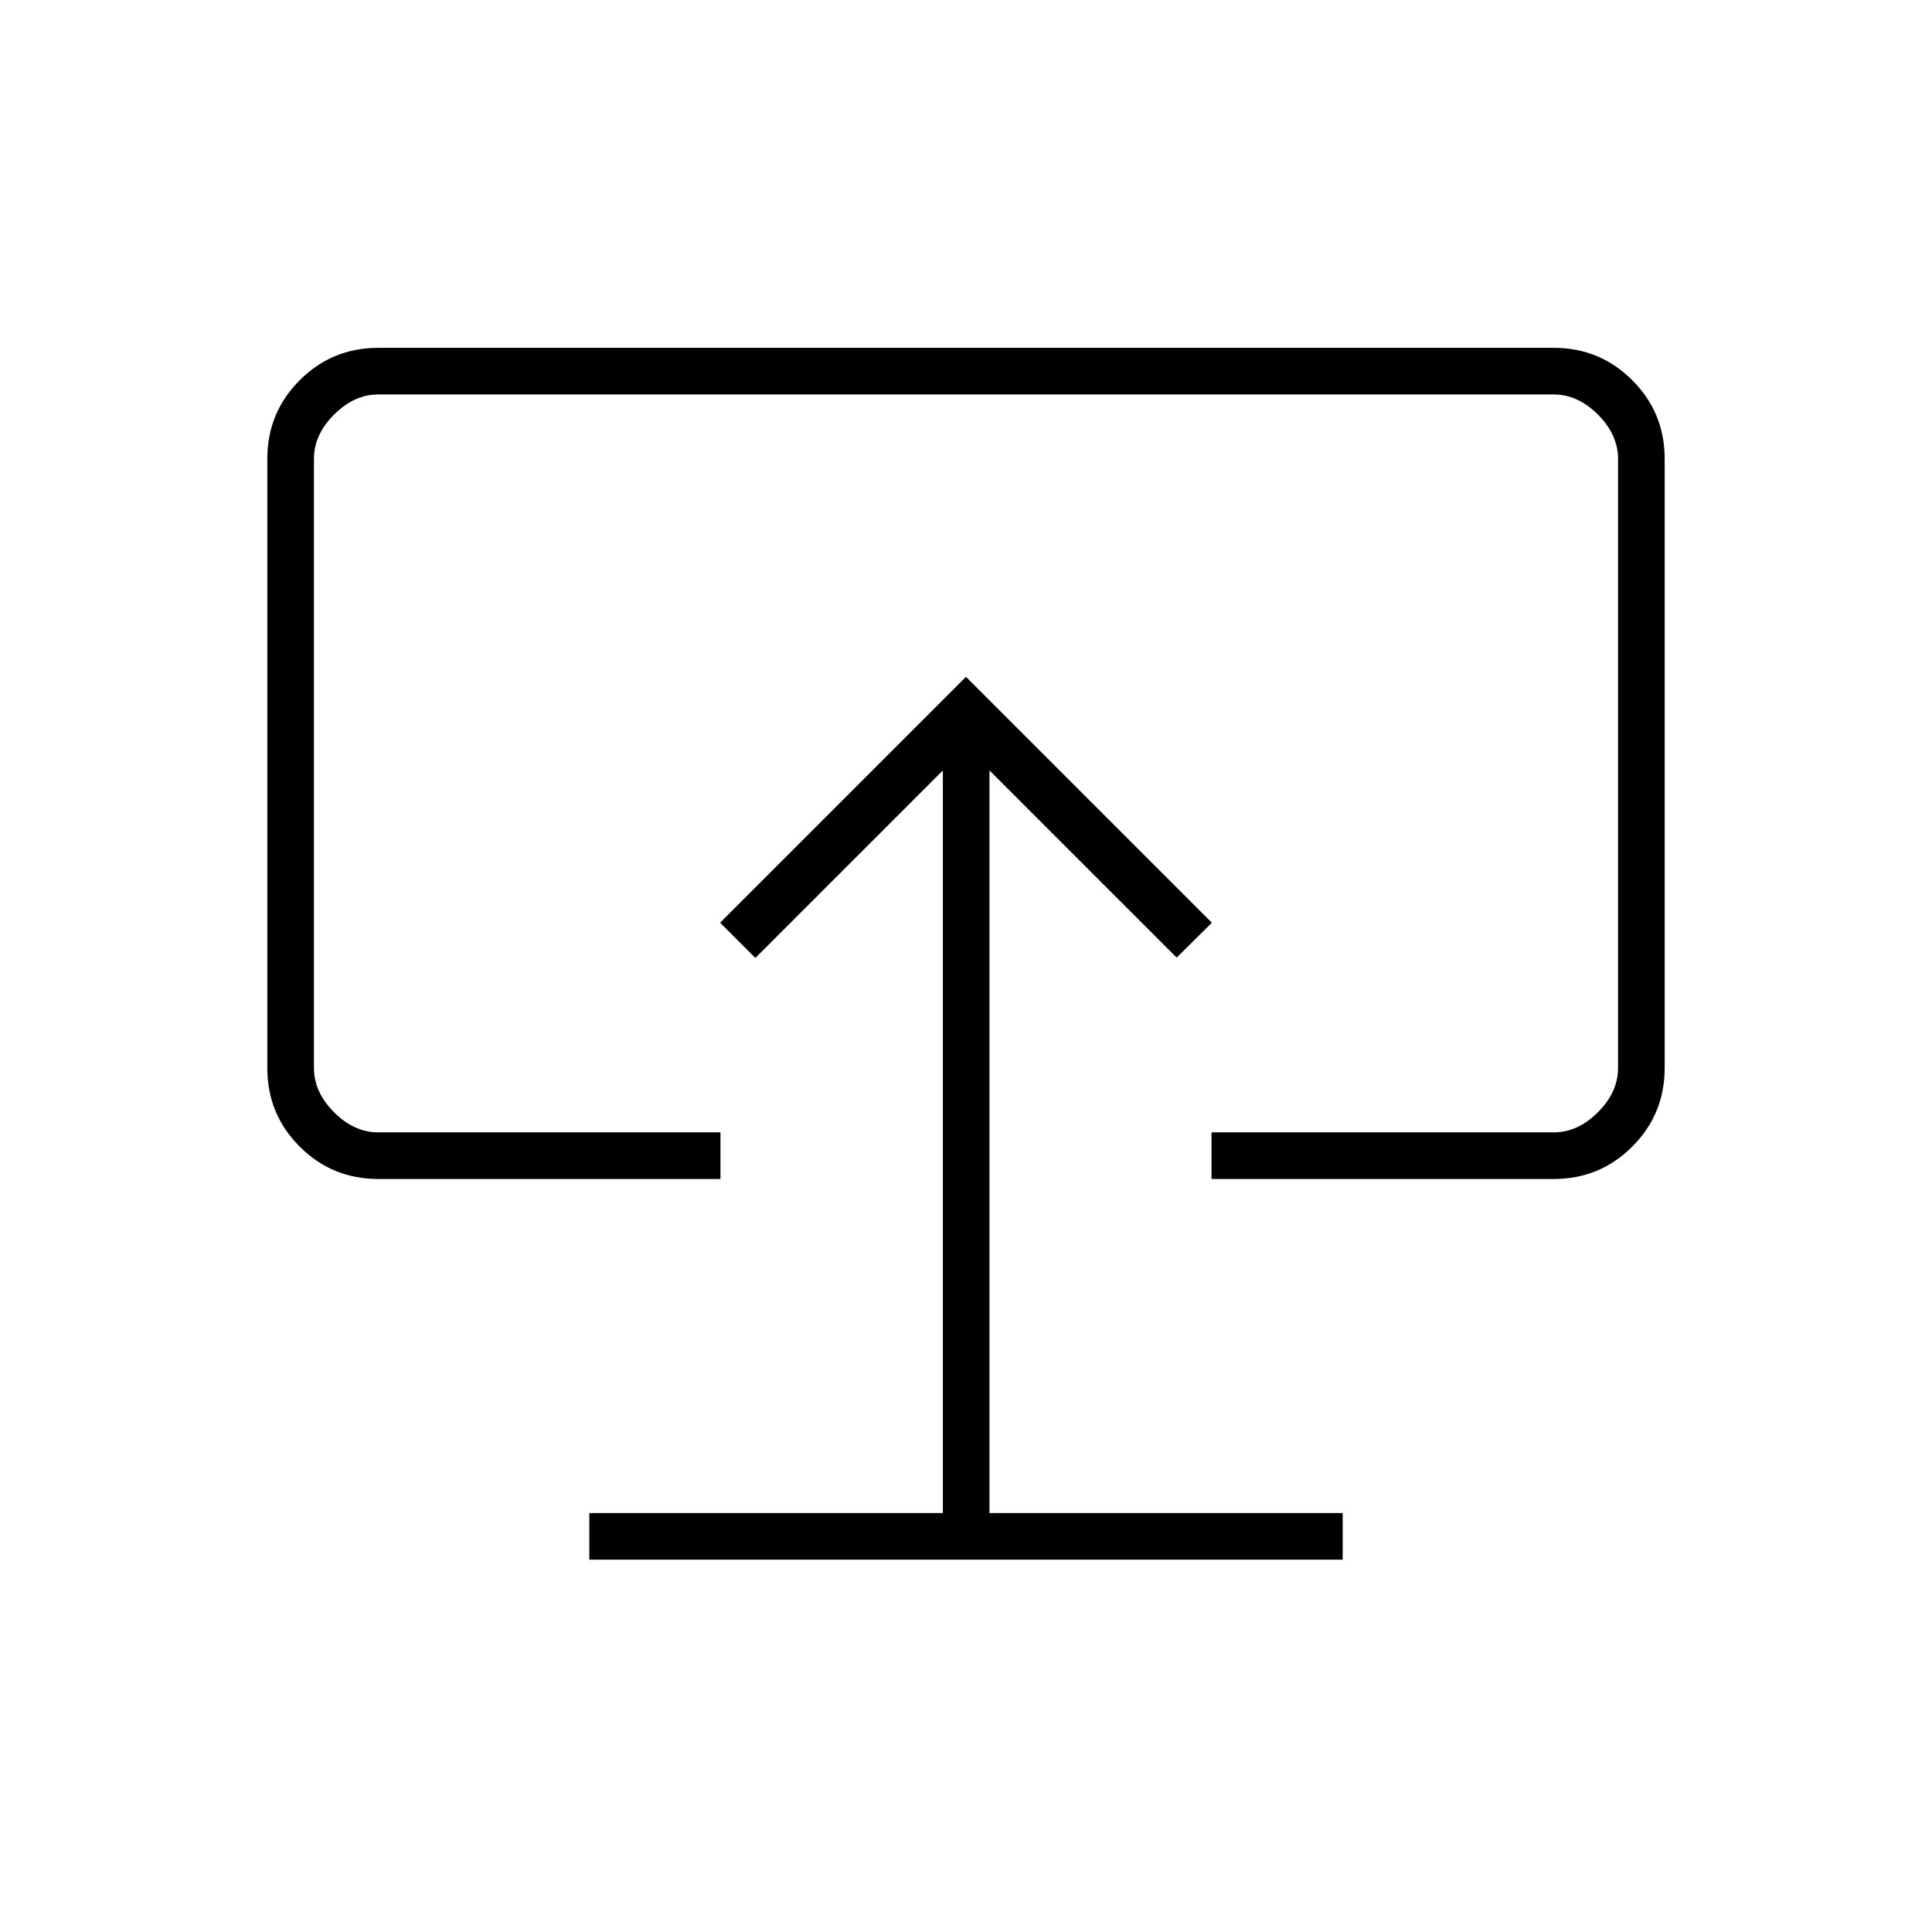 <svg xmlns="http://www.w3.org/2000/svg" height="40" viewBox="0 -960 960 960" width="40"><path d="M292.83-185h374.34v-23.17h-175.5v-369l93 93 17.5-17.33L480-623.67 357.83-501.5l17.5 17.5 93.17-93.17v369H292.83V-185ZM480-486.5ZM188-374.17q-23.02 0-39.09-16.09-16.08-16.1-16.08-39.07V-732q0-22.98 16.1-39.07 16.09-16.1 39.07-16.1h584q22.98 0 39.07 16.1 16.1 16.09 16.1 39.07v302.67q0 22.97-16.1 39.07-16.09 16.09-39.07 16.09H602v-23.16h170q12 0 22-10t10-22V-732q0-12-10-22t-22-10H188q-12 0-22 10t-10 22v302.67q0 12 10 22t22 10h170v23.16H188Z"/></svg>